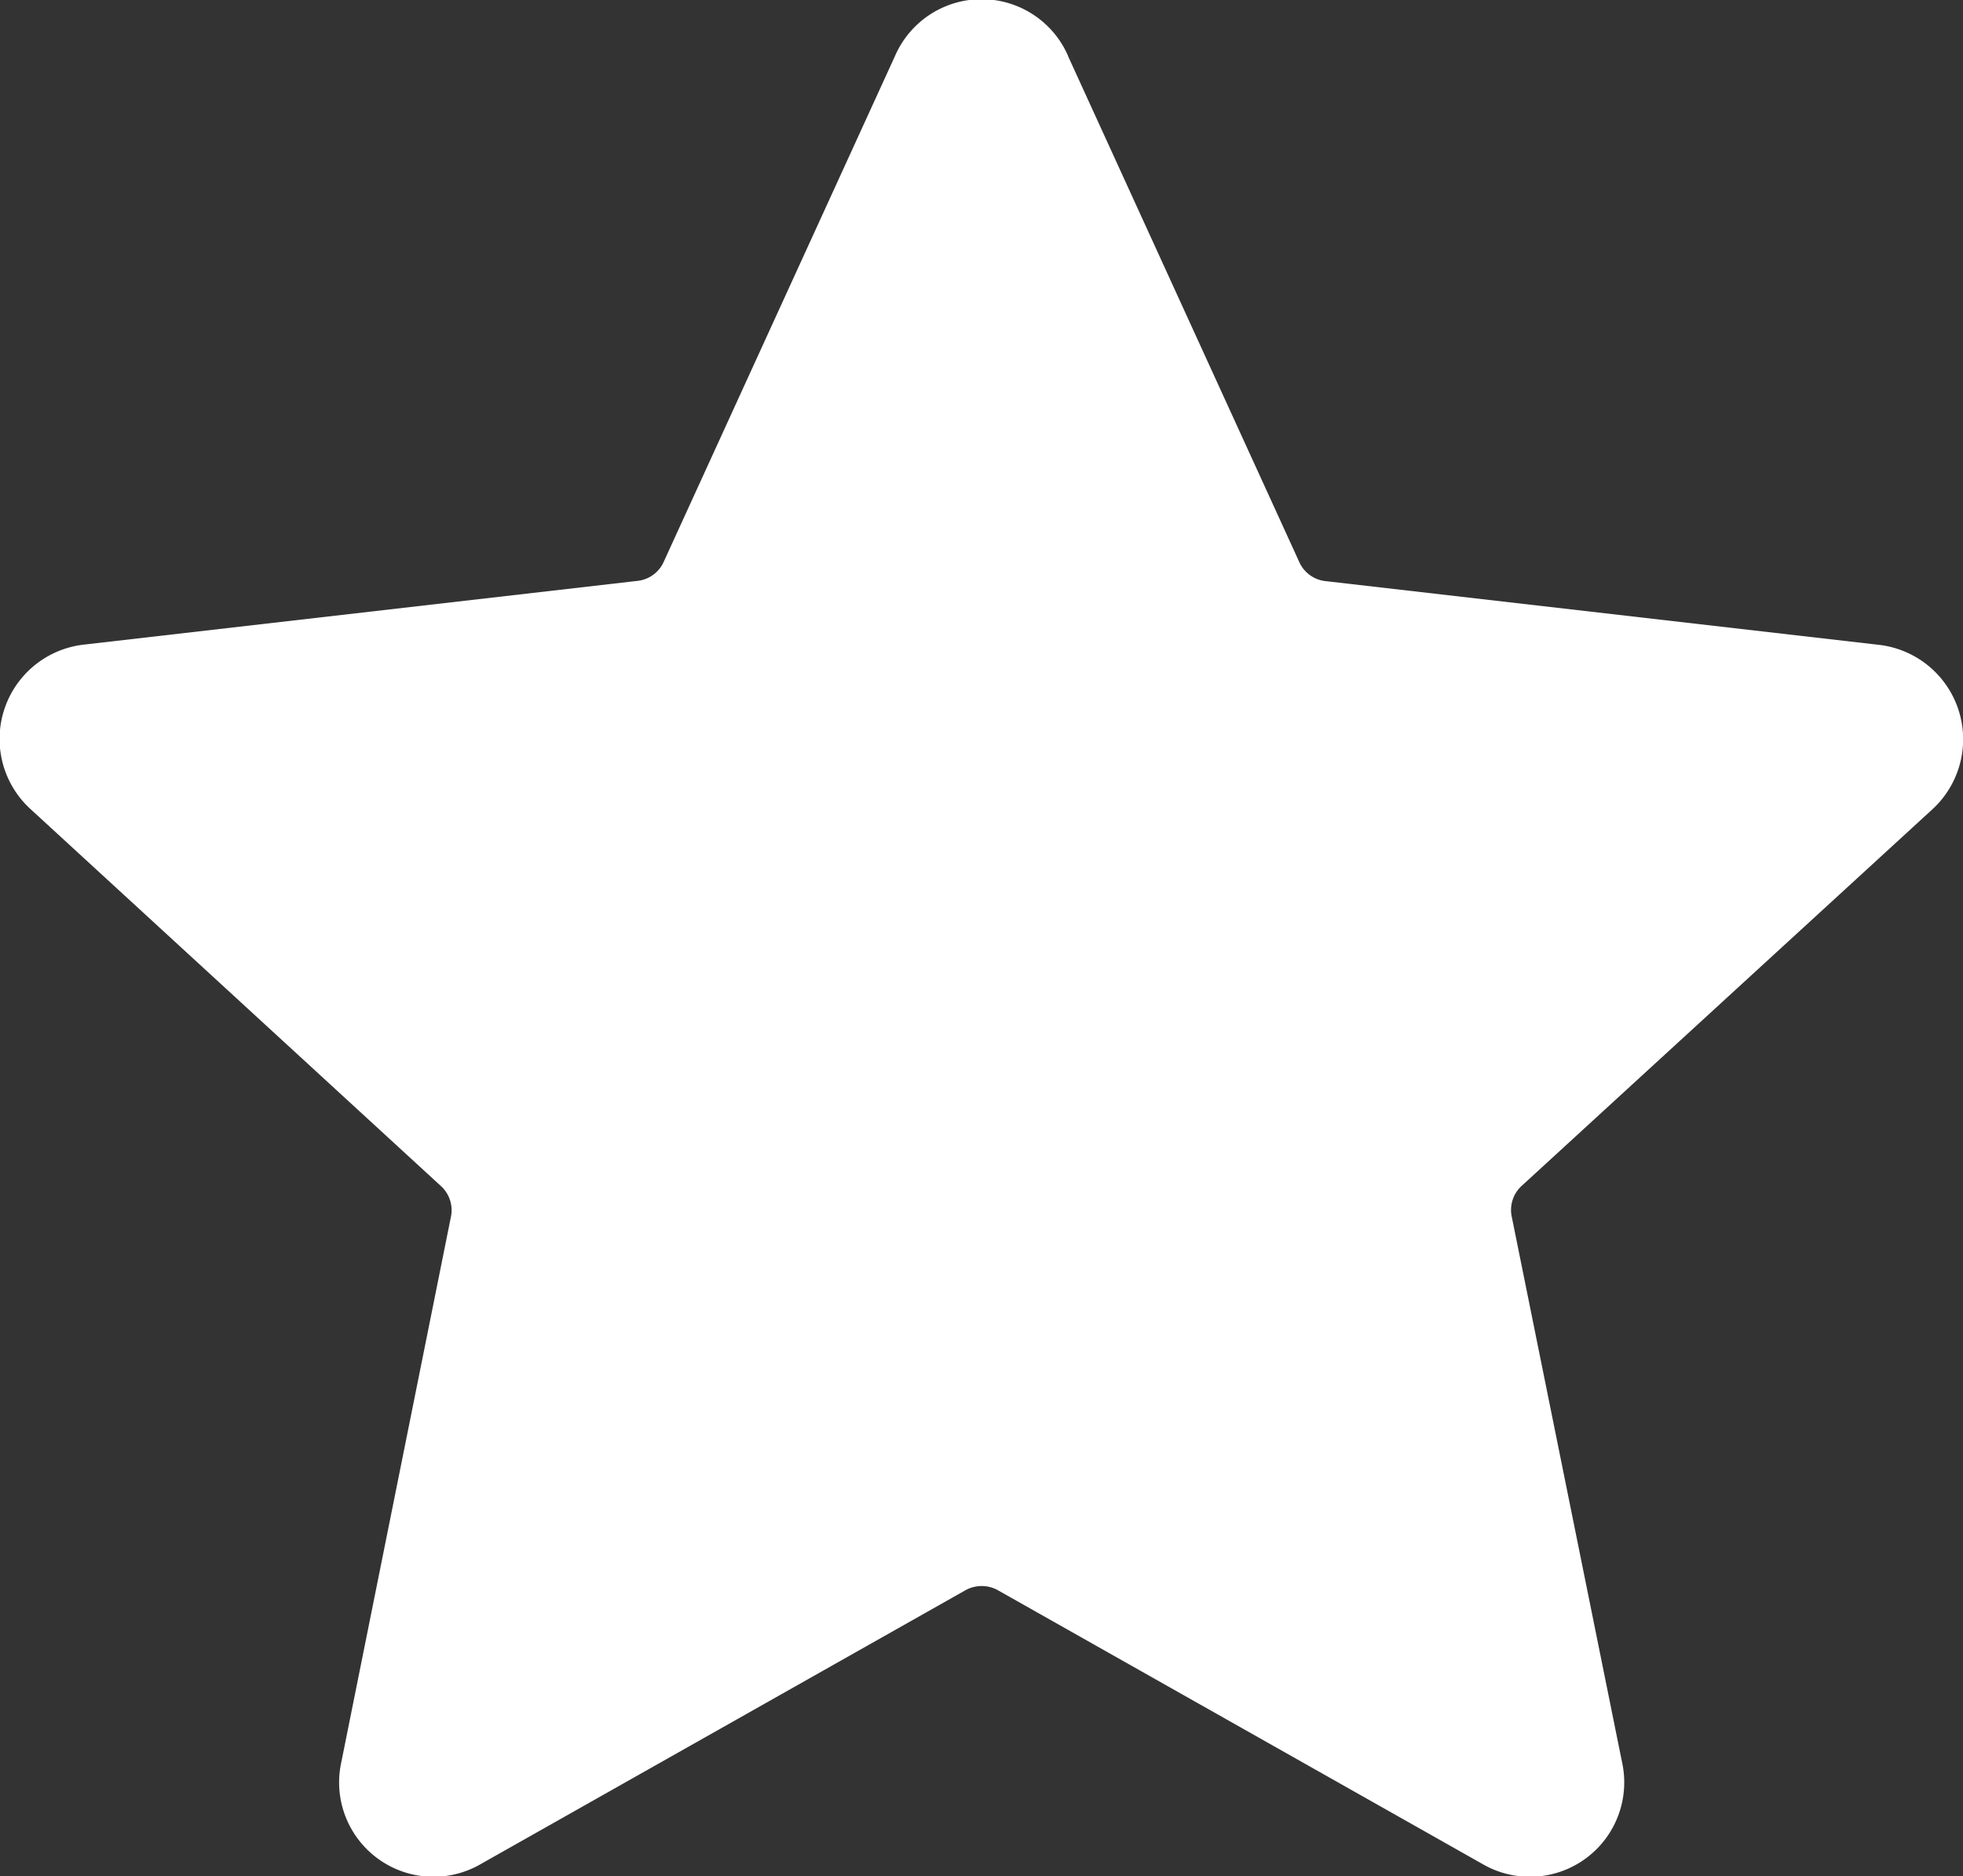 <svg xmlns="http://www.w3.org/2000/svg" width="16.643" height="15.907" viewBox="0 0 16.643 15.907">
  <rect x="0" y="0" width="16.643" height="15.907" fill="#333333" stroke="none"/>
  <g id="noun-star-5480646" transform="translate(-0.223 -3.479)">
    <path id="Path_4547" data-name="Path 4547" d="M10.549,3.954l1.959,4.286a.277.277,0,0,0,.229.166l4.681.539a.806.806,0,0,1,.454,1.4L14.4,13.528a.277.277,0,0,0-.088.27l.934,4.619a.8.8,0,0,1-1.187.862l-4.1-2.316a.283.283,0,0,0-.284,0l-4.1,2.316a.8.8,0,0,1-1.187-.862L5.316,13.8a.277.277,0,0,0-.088-.27l-3.47-3.187a.805.805,0,0,1,.454-1.4l4.682-.539a.277.277,0,0,0,.229-.166L9.082,3.954a.8.8,0,0,1,1.468,0Z" transform="translate(-1.271)" fill="#fff" fill-rule="evenodd"/>
  </g>
</svg>
